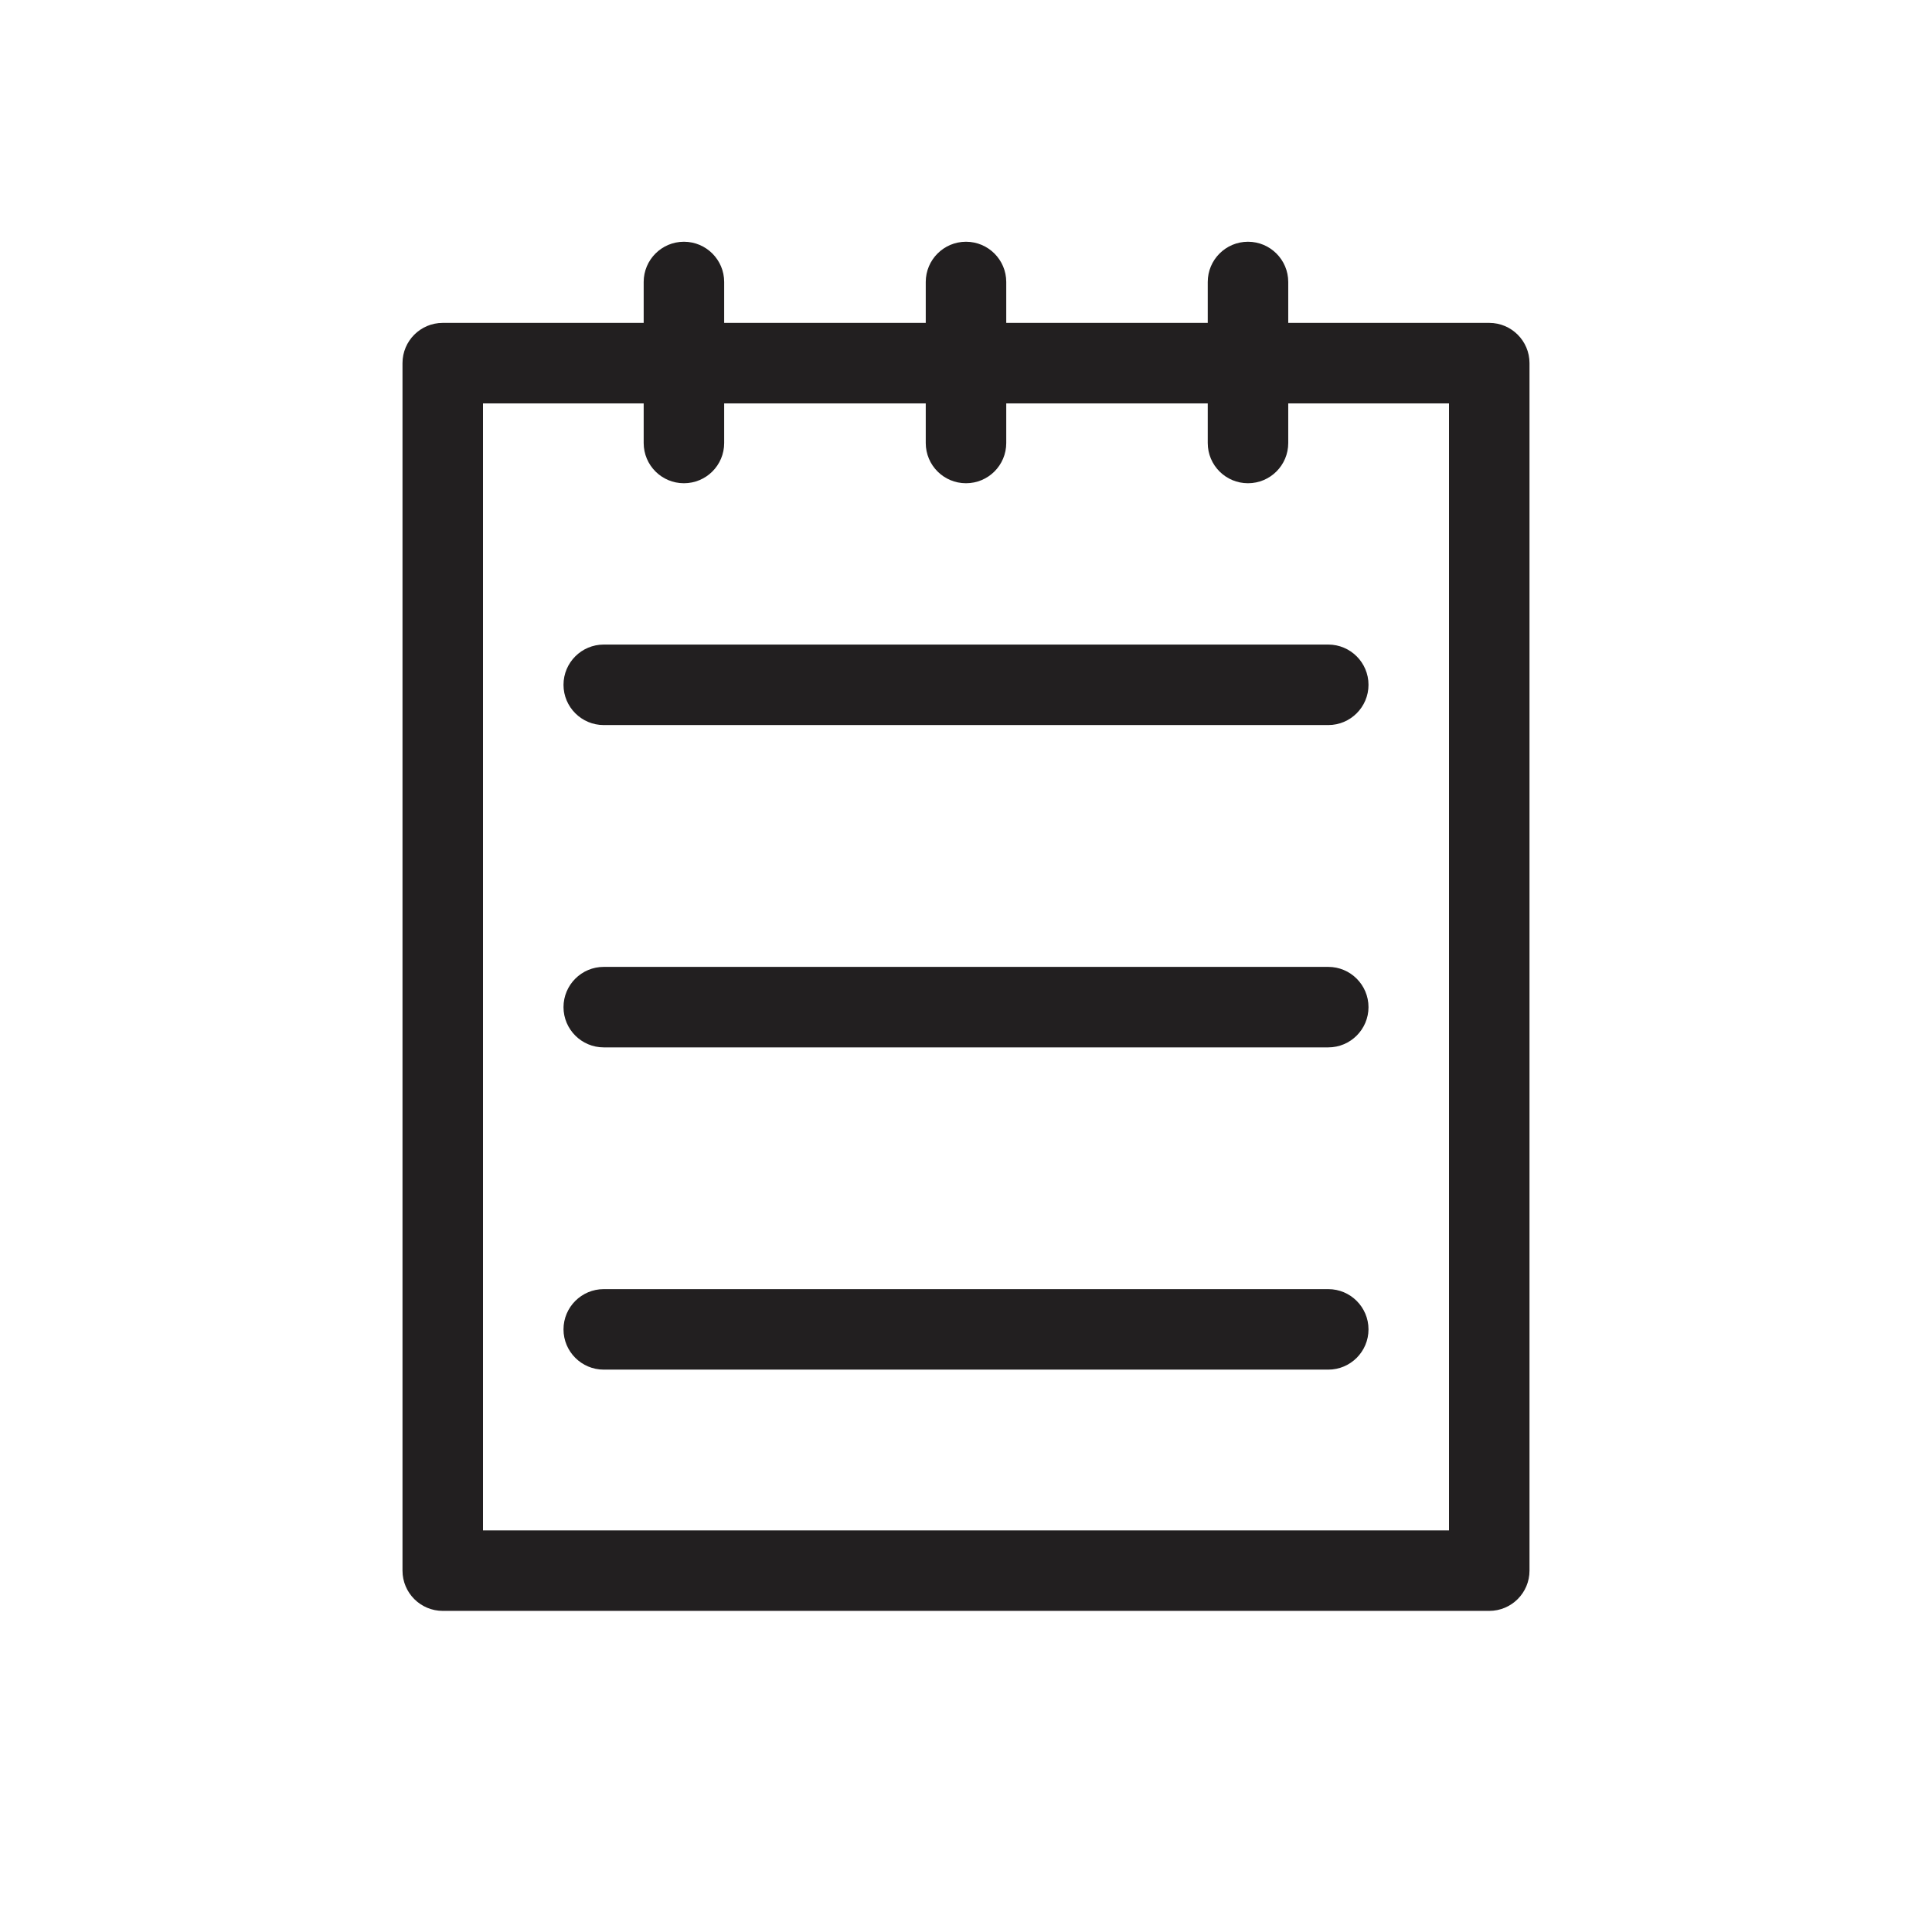 <?xml version="1.0" encoding="UTF-8" standalone="no"?>
<svg width="24px" height="24px" viewBox="0 0 24 24" version="1.1" xmlns="http://www.w3.org/2000/svg" xmlns:xlink="http://www.w3.org/1999/xlink">
    <!-- Generator: sketchtool 40 (33762) - http://www.bohemiancoding.com/sketch -->
    <title>note</title>
    <desc>Created with sketchtool.</desc>
    <defs></defs>
    <g id="Page-1" stroke="none" stroke-width="1" fill="none" fill-rule="evenodd">
        <g id="note">
            <g>
                <rect id="bounds" x="0" y="0" width="24" height="24"></rect>
                <path d="M7.5,8.007 C7.224,8.007 7,8.231 7,8.507 C7,8.783 7.224,9.007 7.5,9.007 L16.5,9.007 C16.776,9.007 17,8.783 17,8.507 C17,8.231 16.776,8.007 16.5,8.007 L7.5,8.007 Z" id="Fill-1" fill="#221F20"></path>
                <path d="M16.5,12.011 L7.5,12.011 C7.224,12.011 7,12.235 7,12.511 C7,12.787 7.224,13.011 7.5,13.011 L16.5,13.011 C16.776,13.011 17,12.787 17,12.511 C17,12.235 16.776,12.011 16.5,12.011" id="Fill-3" fill="#221F20"></path>
                <path d="M16.5,16.014 L7.5,16.014 C7.224,16.014 7,16.238 7,16.514 C7,16.79 7.224,17.014 7.5,17.014 L16.5,17.014 C16.776,17.014 17,16.79 17,16.514 C17,16.238 16.776,16.014 16.5,16.014" id="Fill-5" fill="#221F20"></path>
                <path d="M18,19.011 L6,19.011 L6,5.011 L7.996,5.011 L7.996,5.503 C7.996,5.78 8.22,6.003 8.496,6.003 C8.772,6.003 8.996,5.78 8.996,5.503 L8.996,5.011 L11.5,5.011 L11.5,5.503 C11.5,5.78 11.724,6.003 12,6.003 C12.276,6.003 12.5,5.78 12.5,5.503 L12.5,5.011 L15.003,5.011 L15.003,5.503 C15.003,5.78 15.227,6.003 15.503,6.003 C15.779,6.003 16.003,5.78 16.003,5.503 L16.003,5.011 L18,5.011 L18,19.011 Z M18.5,4.011 L16.003,4.011 L16.003,3.503 C16.003,3.227 15.779,3.003 15.503,3.003 C15.227,3.003 15.003,3.227 15.003,3.503 L15.003,4.011 L12.5,4.011 L12.5,3.503 C12.5,3.227 12.276,3.003 12,3.003 C11.724,3.003 11.5,3.227 11.5,3.503 L11.5,4.011 L8.996,4.011 L8.996,3.503 C8.996,3.227 8.772,3.003 8.496,3.003 C8.22,3.003 7.996,3.227 7.996,3.503 L7.996,4.011 L5.5,4.011 C5.224,4.011 5,4.235 5,4.511 L5,19.511 C5,19.787 5.224,20.011 5.5,20.011 L18.5,20.011 C18.776,20.011 19,19.787 19,19.511 L19,4.511 C19,4.235 18.776,4.011 18.5,4.011 L18.5,4.011 Z" id="Fill-7" fill="#221F20"></path>
            </g>
        </g>
    </g>
</svg>